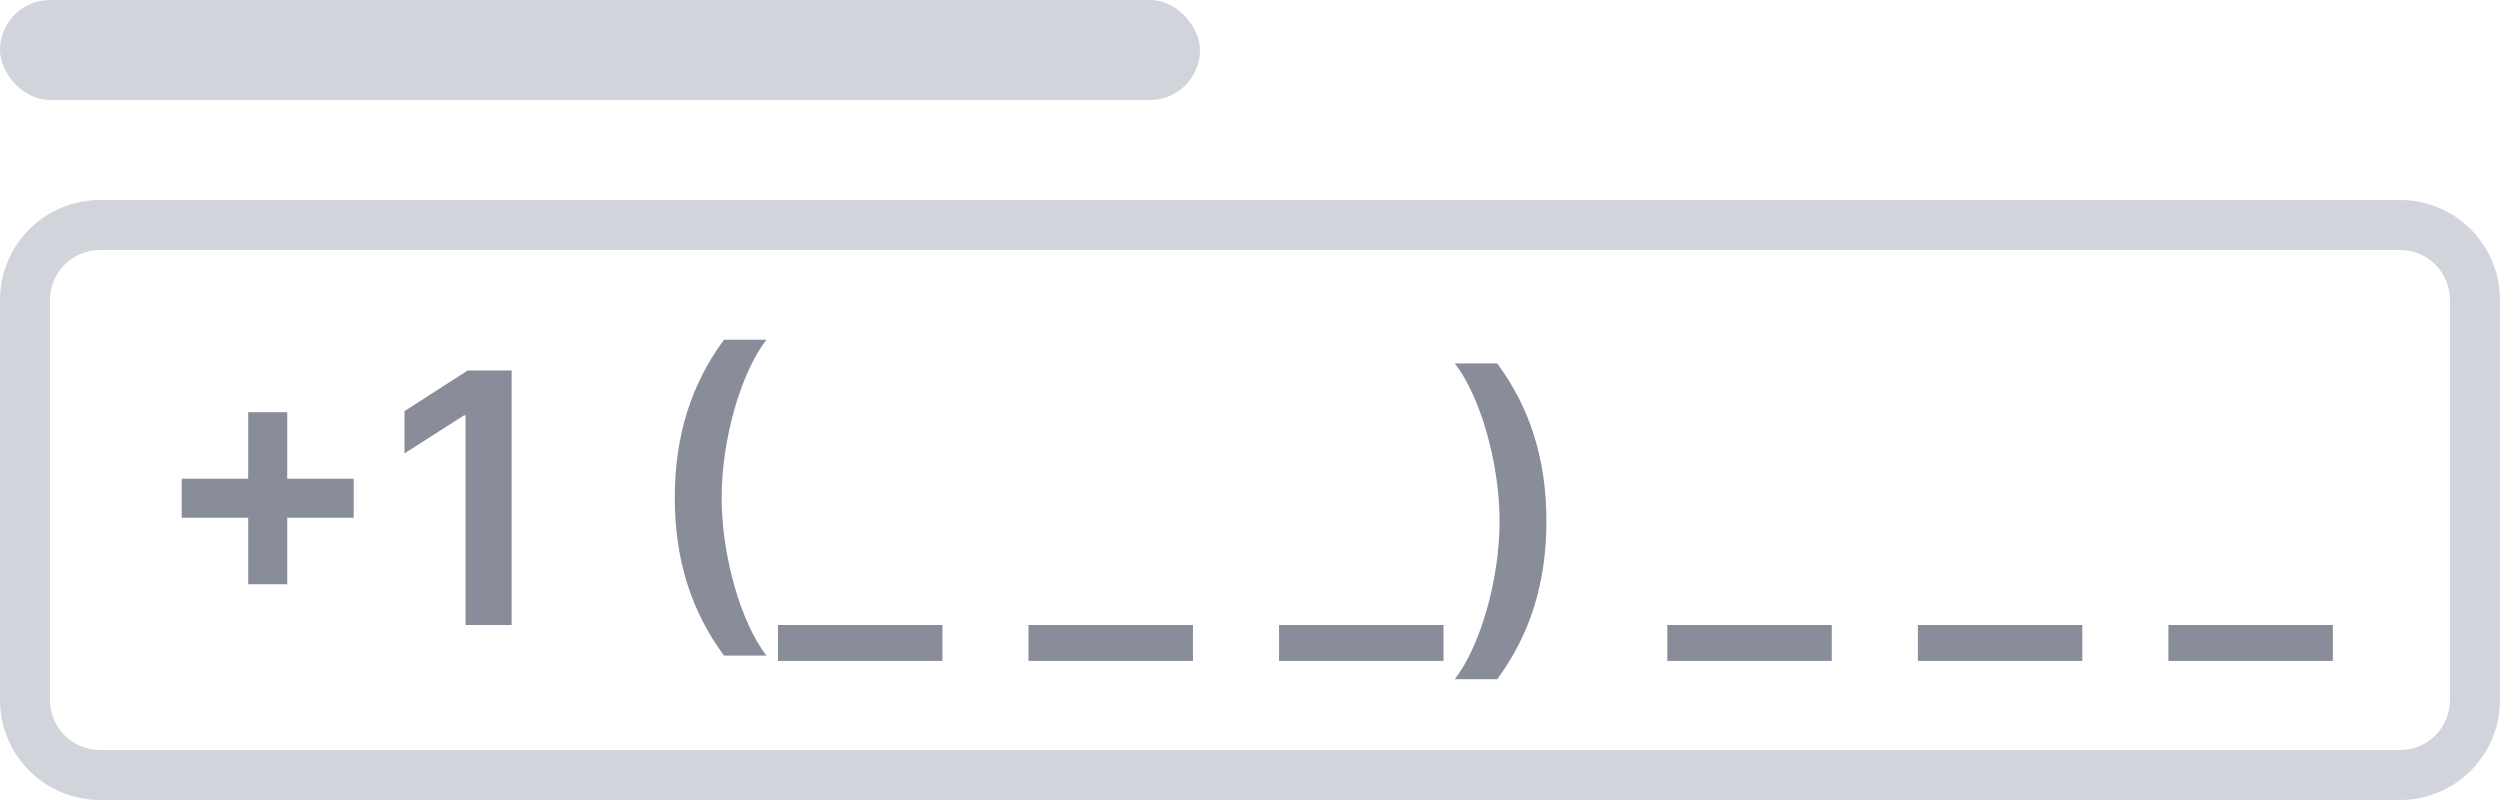 <svg width="100" height="32" viewBox="0 0 100 32" fill="none" xmlns="http://www.w3.org/2000/svg">
<path fill-rule="evenodd" clip-rule="evenodd" d="M96 10H4C2.895 10 2 10.895 2 12V28C2 29.105 2.895 30 4 30H96C97.105 30 98 29.105 98 28V12C98 10.895 97.105 10 96 10ZM4 8C1.791 8 0 9.791 0 12V28C0 30.209 1.791 32 4 32H96C98.209 32 100 30.209 100 28V12C100 9.791 98.209 8 96 8H4Z" fill="#D1D4DB"/>
<path d="M9.928 23.369H11.489V20.709H14.148V19.148H11.489V16.489H9.928V19.148H7.268V20.709H9.928V23.369Z" fill="#898D9A"/>
<path d="M20.466 14.818H18.711L16.181 16.444V18.134L18.562 16.613H18.622V25H20.466V14.818Z" fill="#898D9A"/>
<path d="M26.991 19.909C26.991 22.39 27.652 24.453 28.96 26.223H30.655C29.646 24.91 28.866 22.266 28.866 19.909C28.866 17.548 29.646 14.903 30.655 13.59H28.96C27.652 15.36 26.991 17.428 26.991 19.909Z" fill="#898D9A"/>
<path d="M37.696 25H31.119V26.437H37.696V25Z" fill="#898D9A"/>
<path d="M47.718 25H41.14V26.437H47.718V25Z" fill="#898D9A"/>
<path d="M57.739 25H51.162V26.437H57.739V25Z" fill="#898D9A"/>
<path d="M61.857 20.849C61.857 18.368 61.196 16.305 59.888 14.535H58.193C59.202 15.847 59.983 18.492 59.983 20.849C59.983 23.21 59.202 25.855 58.193 27.168H59.888C61.196 25.398 61.857 23.329 61.857 20.849Z" fill="#898D9A"/>
<path d="M73.271 25H66.693V26.437H73.271V25Z" fill="#898D9A"/>
<path d="M83.292 25H76.715V26.437H83.292V25Z" fill="#898D9A"/>
<path d="M93.314 25H86.736V26.437H93.314V25Z" fill="#898D9A"/>
<rect width="48" height="4" rx="2" fill="#D1D4DB"/>
</svg>
